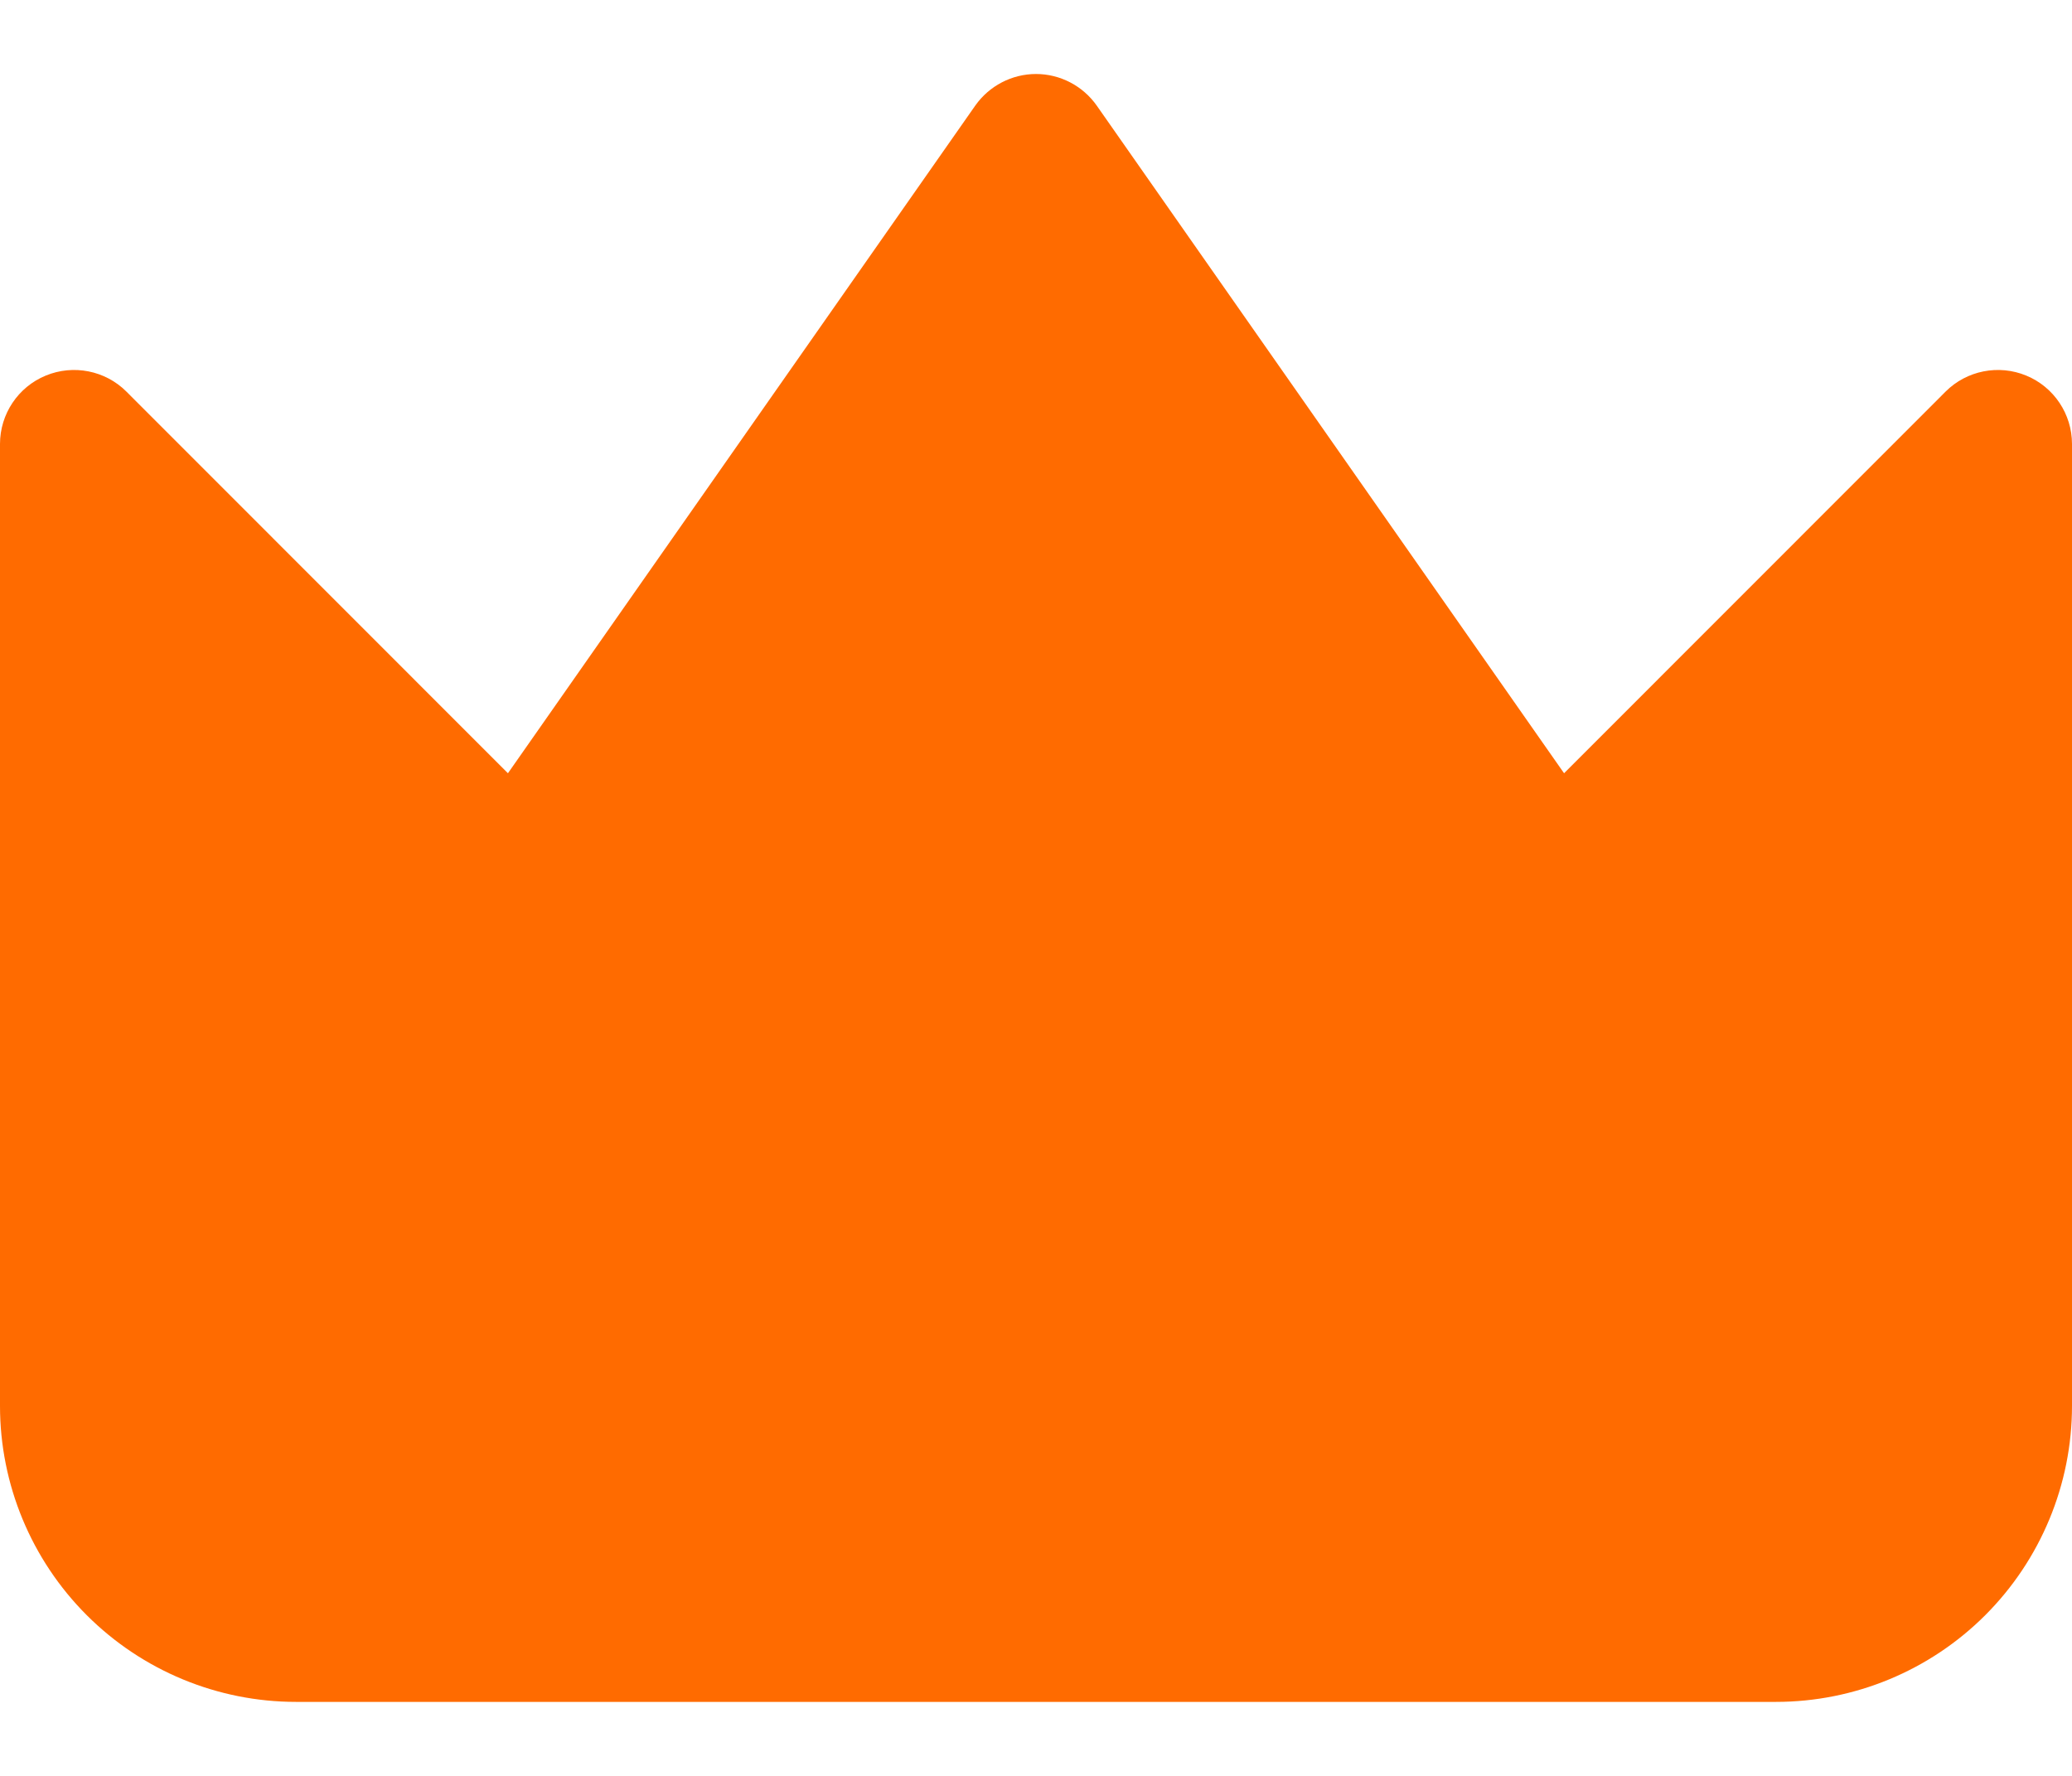 <svg width="14" height="12" viewBox="0 0 14 12" fill="none" xmlns="http://www.w3.org/2000/svg">
<path d="M7.41 0.713C7.316 0.58 7.163 0.5 7 0.5C6.837 0.5 6.684 0.58 6.59 0.713L3.432 5.225L0.854 2.646C0.711 2.503 0.495 2.461 0.309 2.538C0.122 2.615 0 2.798 0 3V9.5C0 10.03 0.211 10.539 0.586 10.914C0.961 11.289 1.47 11.5 2 11.5H12C12.53 11.5 13.039 11.289 13.414 10.914C13.789 10.539 14 10.03 14 9.5V3C14 2.798 13.878 2.615 13.691 2.538C13.505 2.461 13.289 2.503 13.146 2.646L10.568 5.225L7.41 0.713Z" fill="#FF6B00"/>
</svg>
